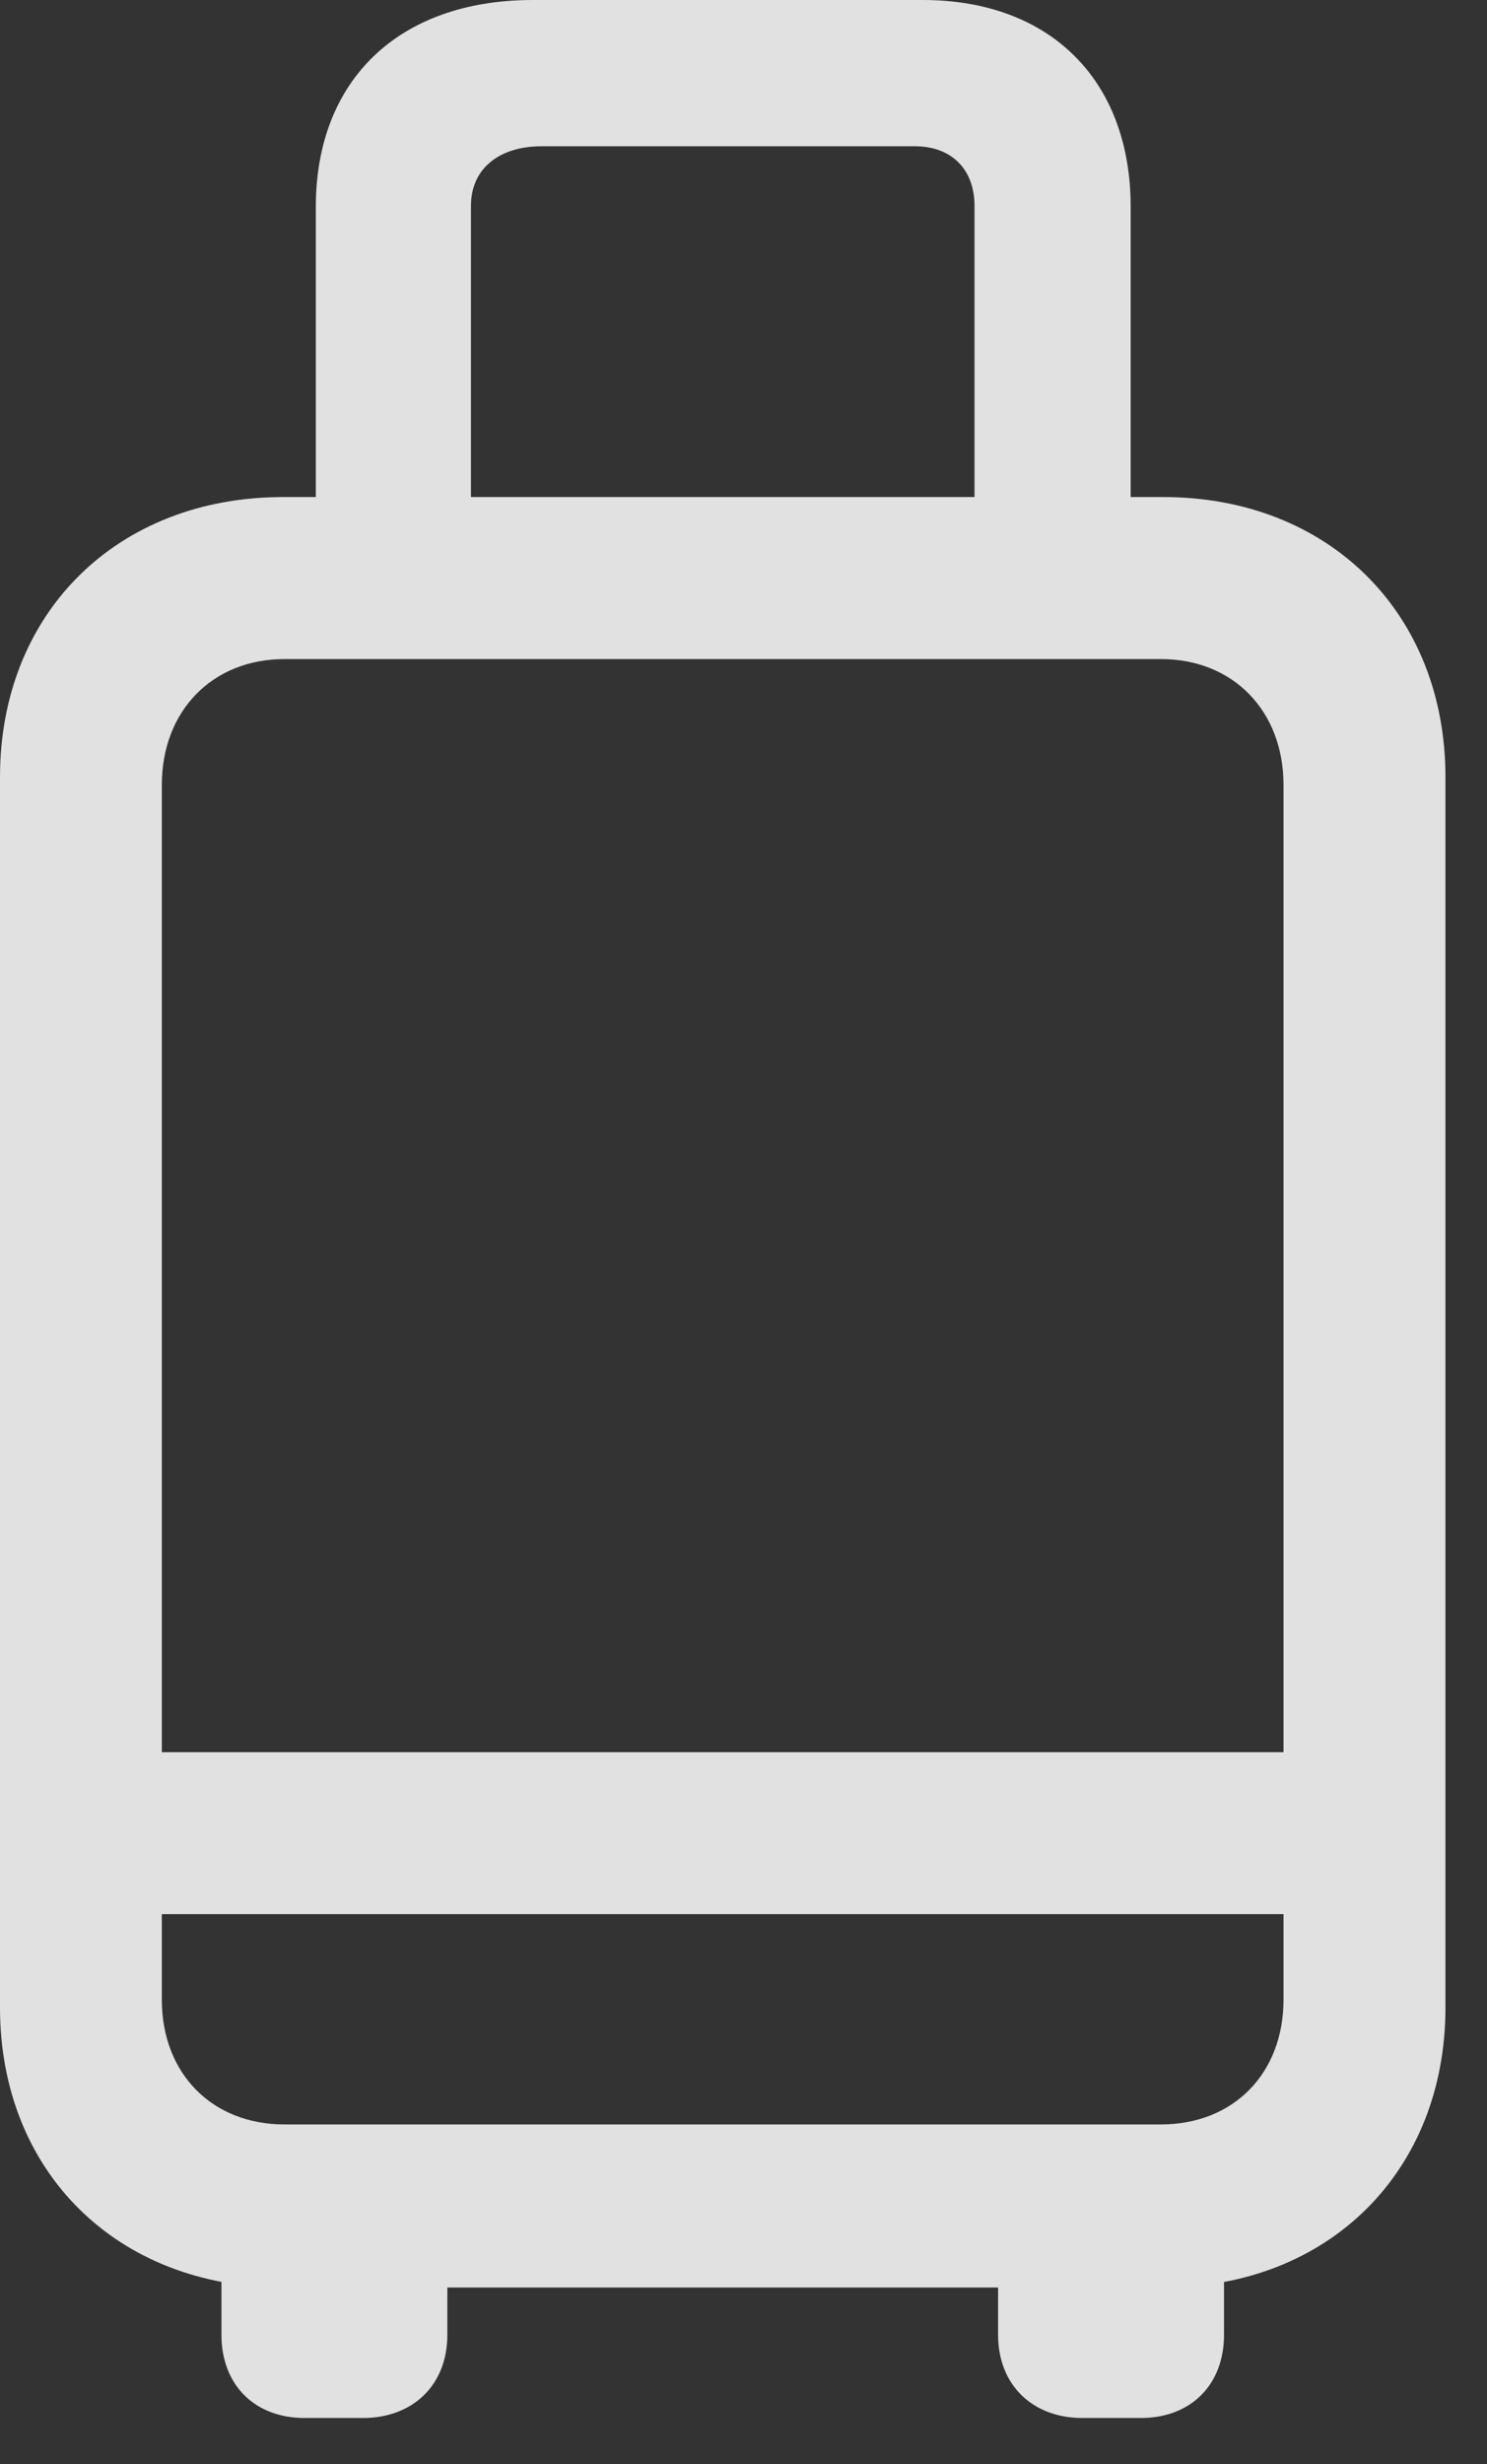 <?xml version="1.0" encoding="UTF-8"?>
<!--Generator: Apple Native CoreSVG 232.5-->
<!DOCTYPE svg
PUBLIC "-//W3C//DTD SVG 1.1//EN"
       "http://www.w3.org/Graphics/SVG/1.1/DTD/svg11.dtd">
<svg version="1.1" xmlns="http://www.w3.org/2000/svg" xmlns:xlink="http://www.w3.org/1999/xlink" width="12.92" height="21.396">
 <rect width="100%" height="100%" fill="#333333" stroke="none"/>
 <g>
  <rect height="21.396" opacity="0" width="12.92" x="0" y="0"/>
  <path d="M2.461 19.863L10.107 19.863C11.543 19.863 12.559 18.857 12.559 17.432L12.559 6.748C12.559 5.322 11.543 4.316 10.107 4.316L2.461 4.316C1.016 4.316 0 5.322 0 6.748L0 17.432C0 18.857 1.016 19.863 2.461 19.863ZM2.471 18.447C1.846 18.447 1.406 18.008 1.406 17.363L1.406 6.816C1.406 6.172 1.846 5.723 2.471 5.723L10.088 5.723C10.713 5.723 11.152 6.172 11.152 6.816L11.152 17.363C11.152 18.008 10.713 18.447 10.088 18.447ZM0.654 16.621L11.934 16.621L11.934 15.215L0.654 15.215ZM2.744 5.342L4.092 5.342L4.092 1.787C4.092 1.465 4.336 1.27 4.707 1.27L7.949 1.27C8.262 1.27 8.467 1.465 8.467 1.787L8.467 5.322L9.824 5.322L9.824 1.797C9.824 0.693 9.121 0 8.018 0L4.629 0C3.467 0 2.744 0.693 2.744 1.797ZM2.646 20.996L3.154 20.996C3.584 20.996 3.887 20.713 3.887 20.273L3.887 19.023L1.924 19.023L1.924 20.273C1.924 20.713 2.217 20.996 2.646 20.996ZM9.404 20.996L9.912 20.996C10.342 20.996 10.635 20.713 10.635 20.273L10.635 19.023L8.672 19.023L8.672 20.273C8.672 20.713 8.975 20.996 9.404 20.996Z" fill="#ffffff" fill-opacity="0.85"/>
 </g>
</svg>

